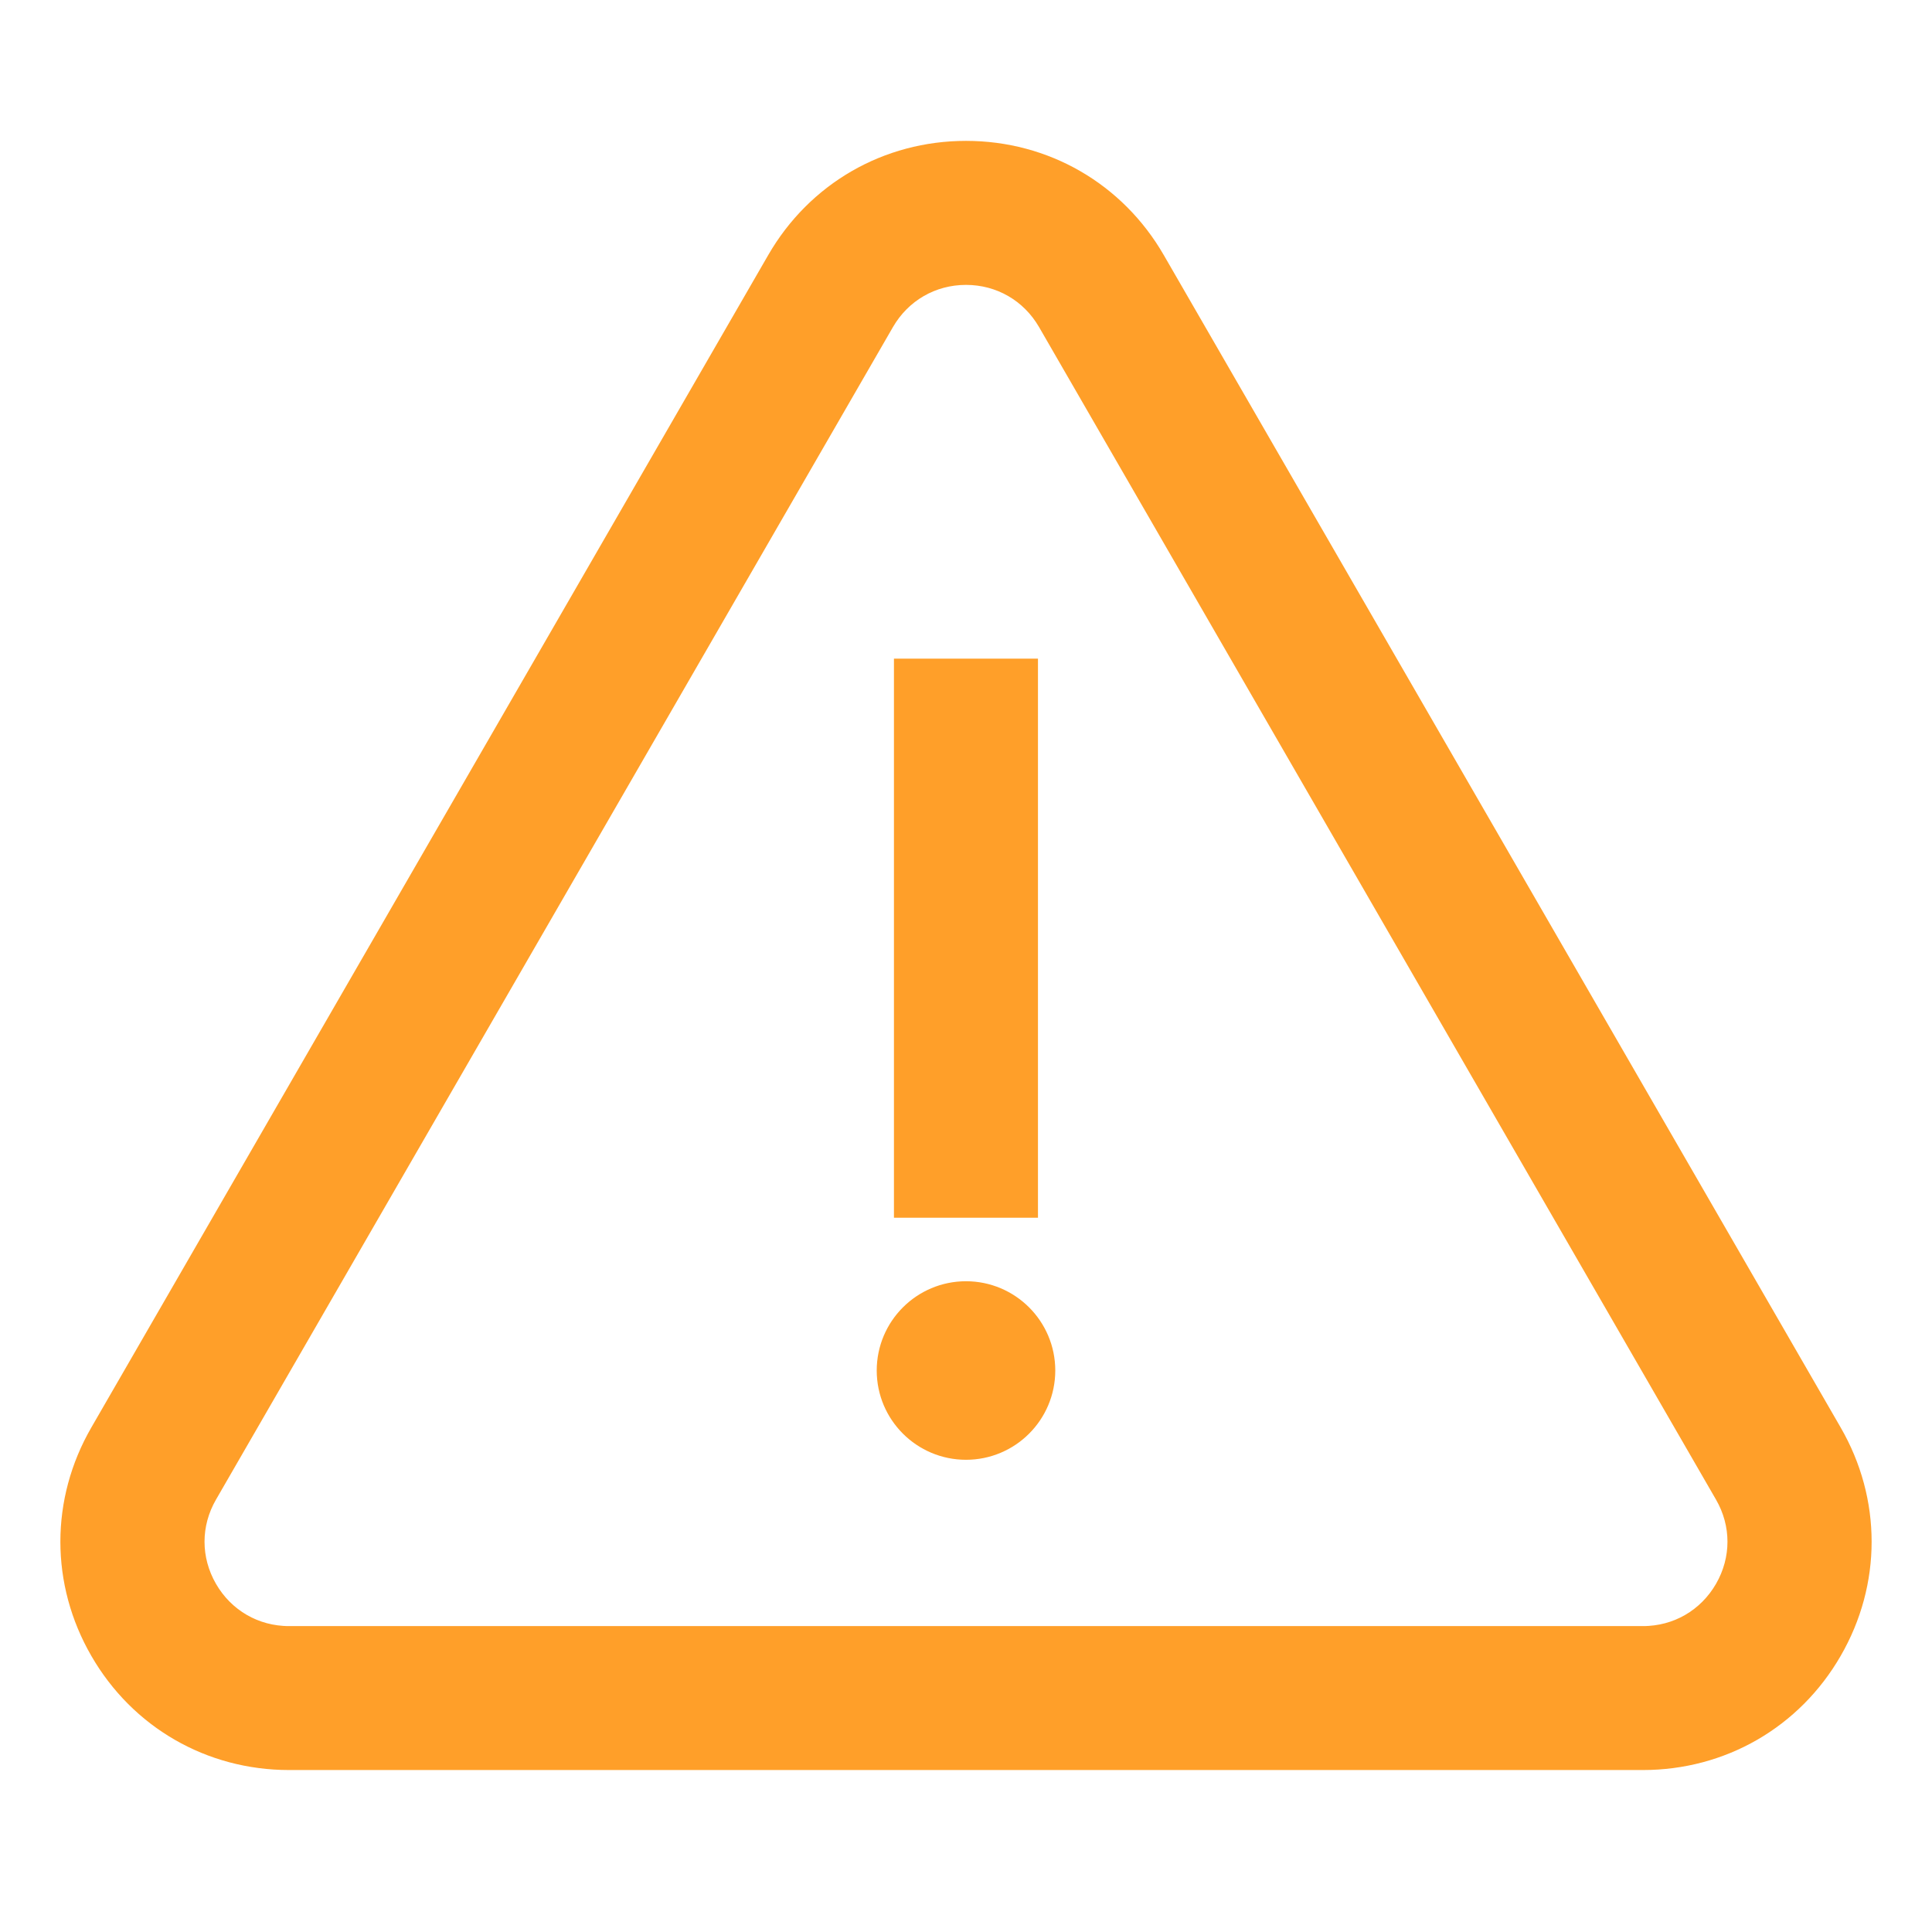 <svg width="24" height="24" viewBox="0 0 24 24" fill="none" xmlns="http://www.w3.org/2000/svg">
<path d="M22.649 17.858L14.24 3.293C13.773 2.484 12.935 2 12 2C11.065 2 10.227 2.484 9.76 3.293L1.351 17.858C0.883 18.668 0.883 19.635 1.351 20.445C1.818 21.255 2.656 21.738 3.591 21.738H20.409C21.344 21.738 22.182 21.255 22.649 20.445C23.117 19.635 23.117 18.668 22.649 17.858ZM21.533 19.801C21.298 20.207 20.878 20.45 20.409 20.45H3.591C3.122 20.45 2.702 20.207 2.467 19.801C2.232 19.394 2.232 18.909 2.467 18.503L10.876 3.938C11.111 3.532 11.531 3.289 12 3.289C12.469 3.289 12.889 3.532 13.124 3.938L21.533 18.503C21.768 18.909 21.768 19.394 21.533 19.801Z" fill="#FF9F29" stroke="#FF9F29" stroke-width="0.5"/>
<path d="M11.355 8.432H12.644V14.877H11.355V8.432Z" fill="#FF9F29"/>
<path d="M11.141 17.025C11.141 16.551 11.526 16.166 12 16.166C12.474 16.166 12.859 16.551 12.859 17.025C12.859 17.499 12.474 17.884 12 17.884C11.526 17.884 11.141 17.499 11.141 17.025Z" fill="#FF9F29"/>
<path d="M11.355 8.432H12.644V14.877H11.355V8.432Z" stroke="#FF9F29" stroke-width="0.5"/>
<path d="M11.141 17.025C11.141 16.551 11.526 16.166 12 16.166C12.474 16.166 12.859 16.551 12.859 17.025C12.859 17.499 12.474 17.884 12 17.884C11.526 17.884 11.141 17.499 11.141 17.025Z" stroke="#FF9F29" stroke-width="0.5"/>
</svg>

